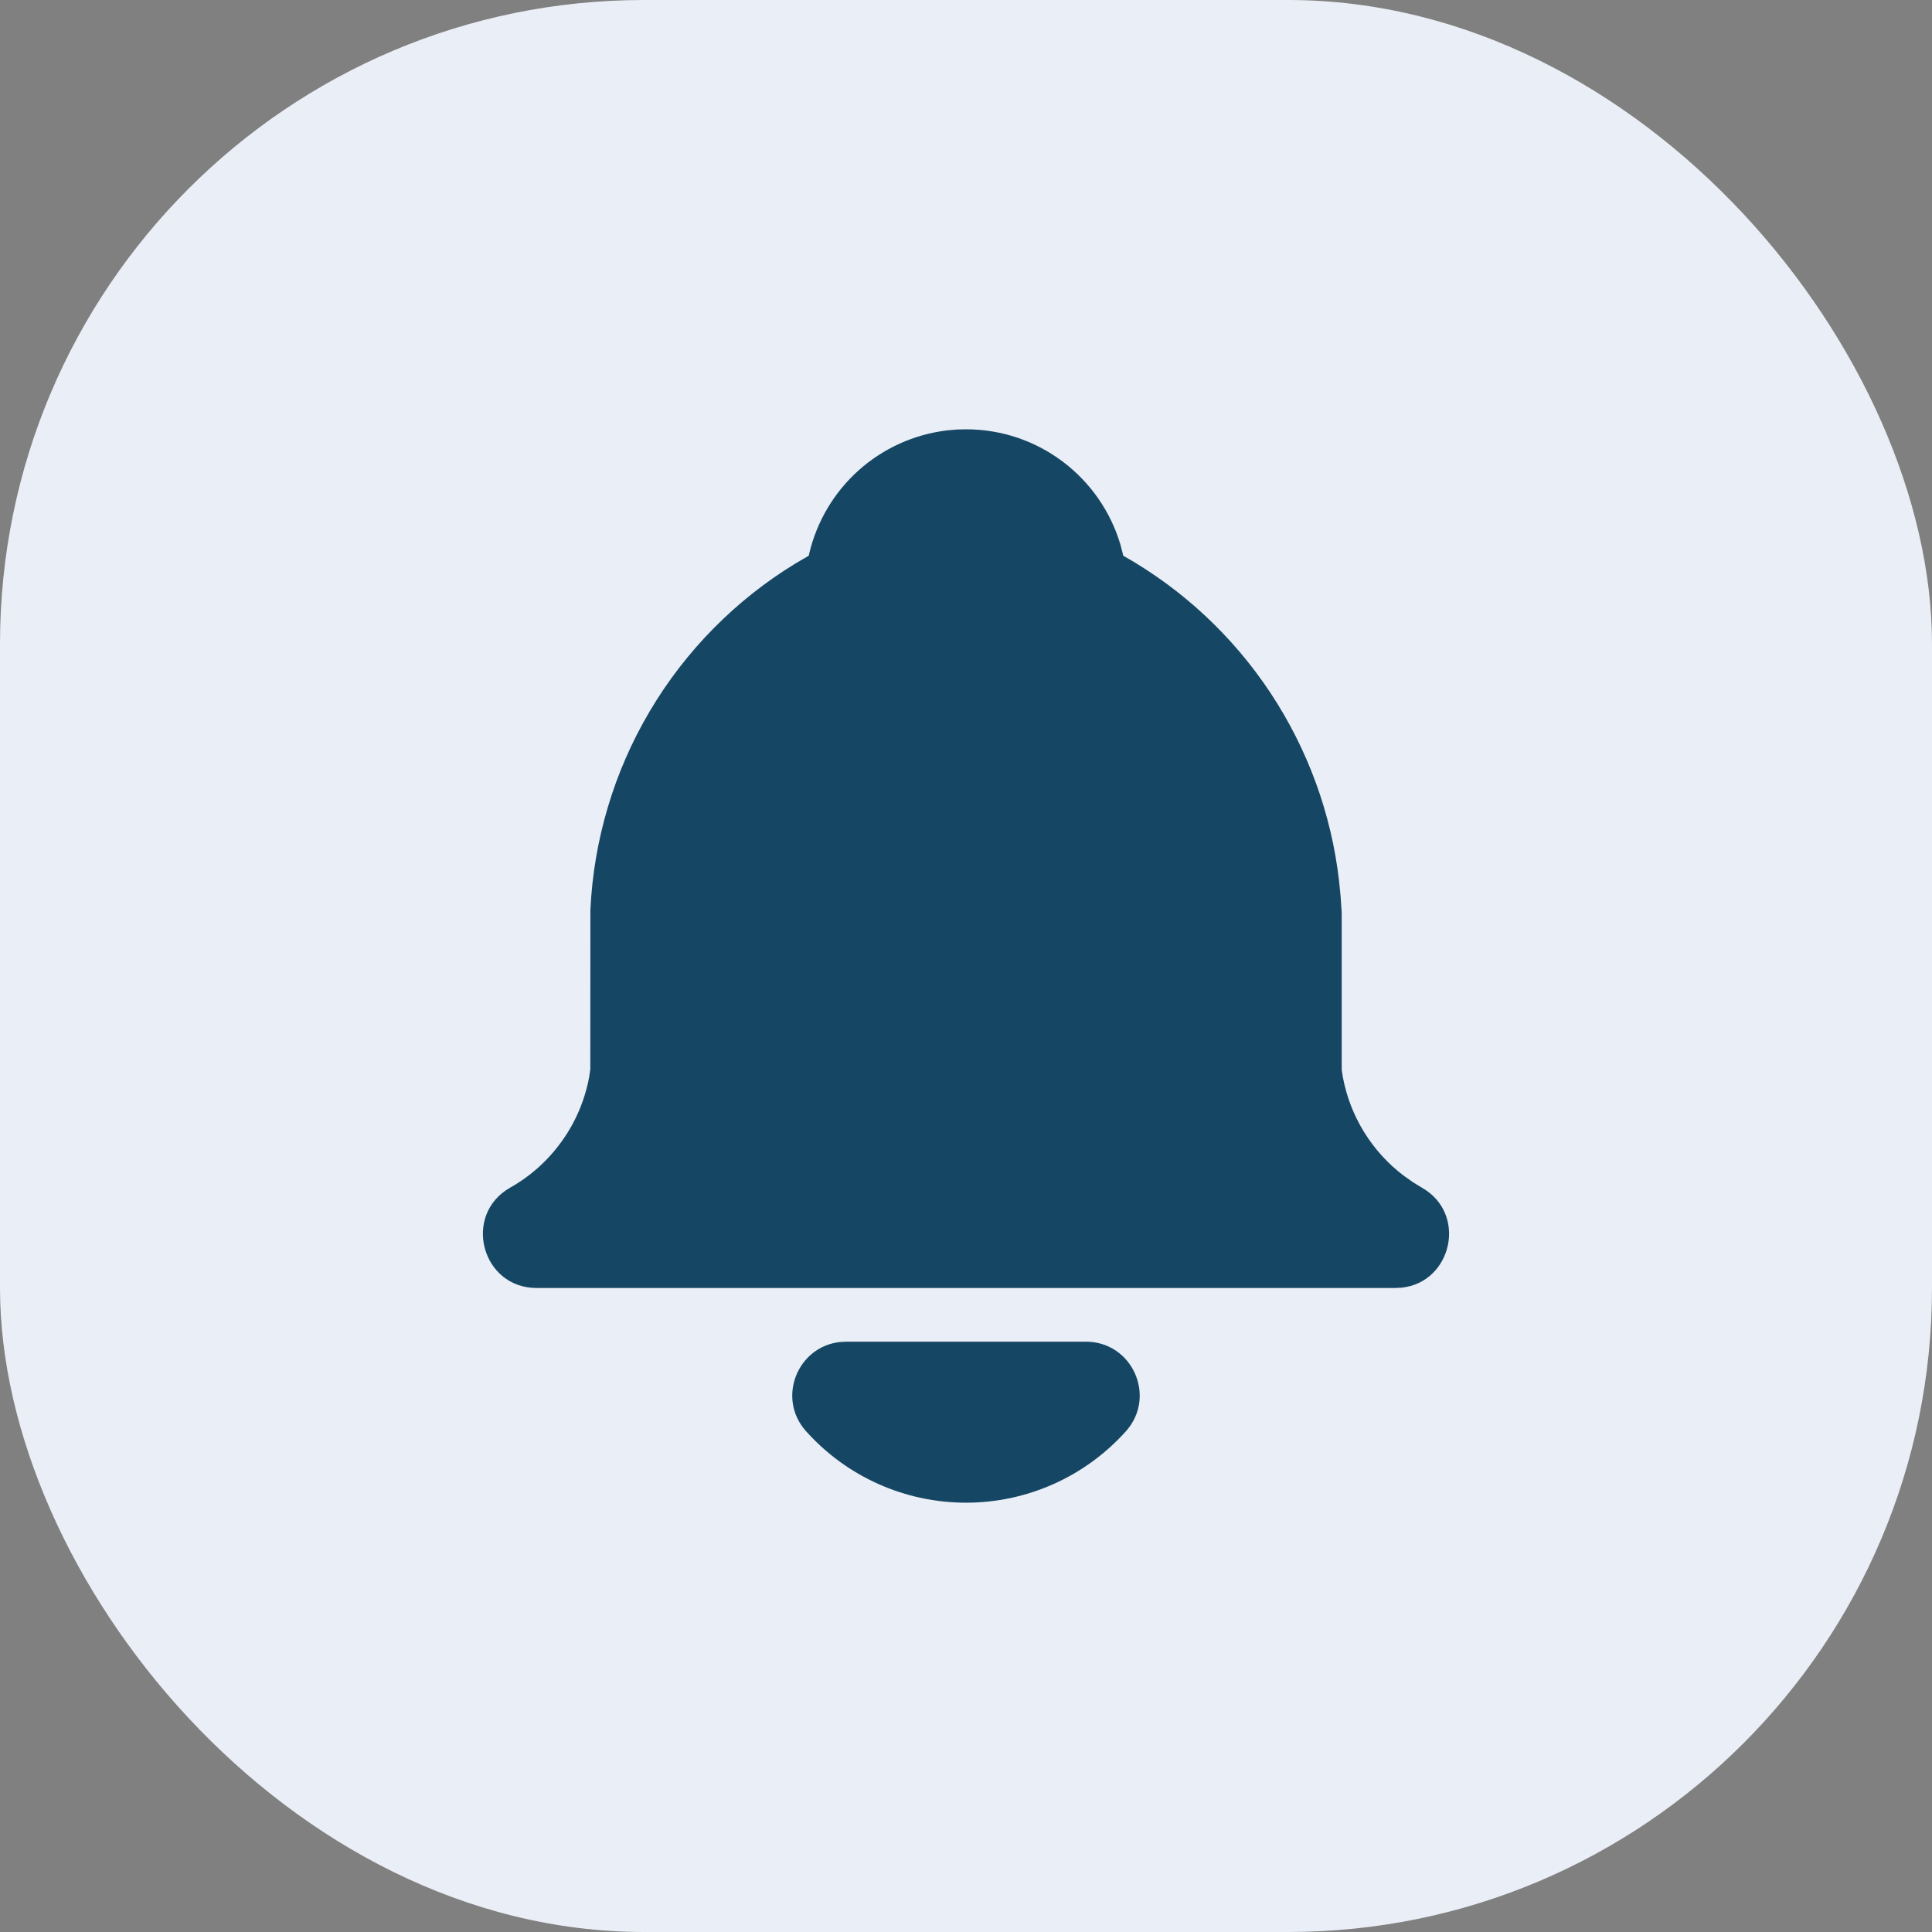 <svg width="24" height="24" viewBox="0 0 24 24" fill="none" xmlns="http://www.w3.org/2000/svg">
<rect x="0" y="0" width="24" height="24" fill="#808080" stroke="none"/>
<rect width="24" height="24" rx="8" fill="#EAEEF6"/>
<path d="M13.49 16.667C14.067 16.667 14.371 17.349 13.987 17.779C13.737 18.058 13.431 18.282 13.088 18.435C12.746 18.588 12.375 18.667 12 18.667C11.625 18.667 11.254 18.588 10.912 18.435C10.569 18.282 10.263 18.058 10.013 17.779C9.645 17.368 9.908 16.726 10.436 16.671L10.509 16.667L13.49 16.667Z" fill="#154764"/>
<path d="M12 5.333C12.905 5.333 13.671 5.935 13.917 6.761L13.947 6.875L13.953 6.903C14.688 7.318 15.314 7.901 15.78 8.604C16.246 9.307 16.54 10.111 16.635 10.949L16.654 11.141L16.667 11.333V13.287L16.681 13.378C16.772 13.869 17.044 14.309 17.443 14.609L17.554 14.687L17.662 14.753C18.235 15.078 18.035 15.931 17.411 15.996L17.333 16H6.667C5.981 16 5.742 15.091 6.338 14.753C6.592 14.61 6.812 14.412 6.981 14.174C7.151 13.937 7.266 13.665 7.319 13.378L7.333 13.283L7.334 11.303C7.375 10.432 7.628 9.584 8.072 8.834C8.516 8.084 9.137 7.454 9.881 7L10.047 6.903L10.053 6.874C10.148 6.475 10.362 6.115 10.667 5.842C10.973 5.569 11.355 5.396 11.761 5.347L11.883 5.336L12 5.333Z" fill="#154764"/>
</svg>
